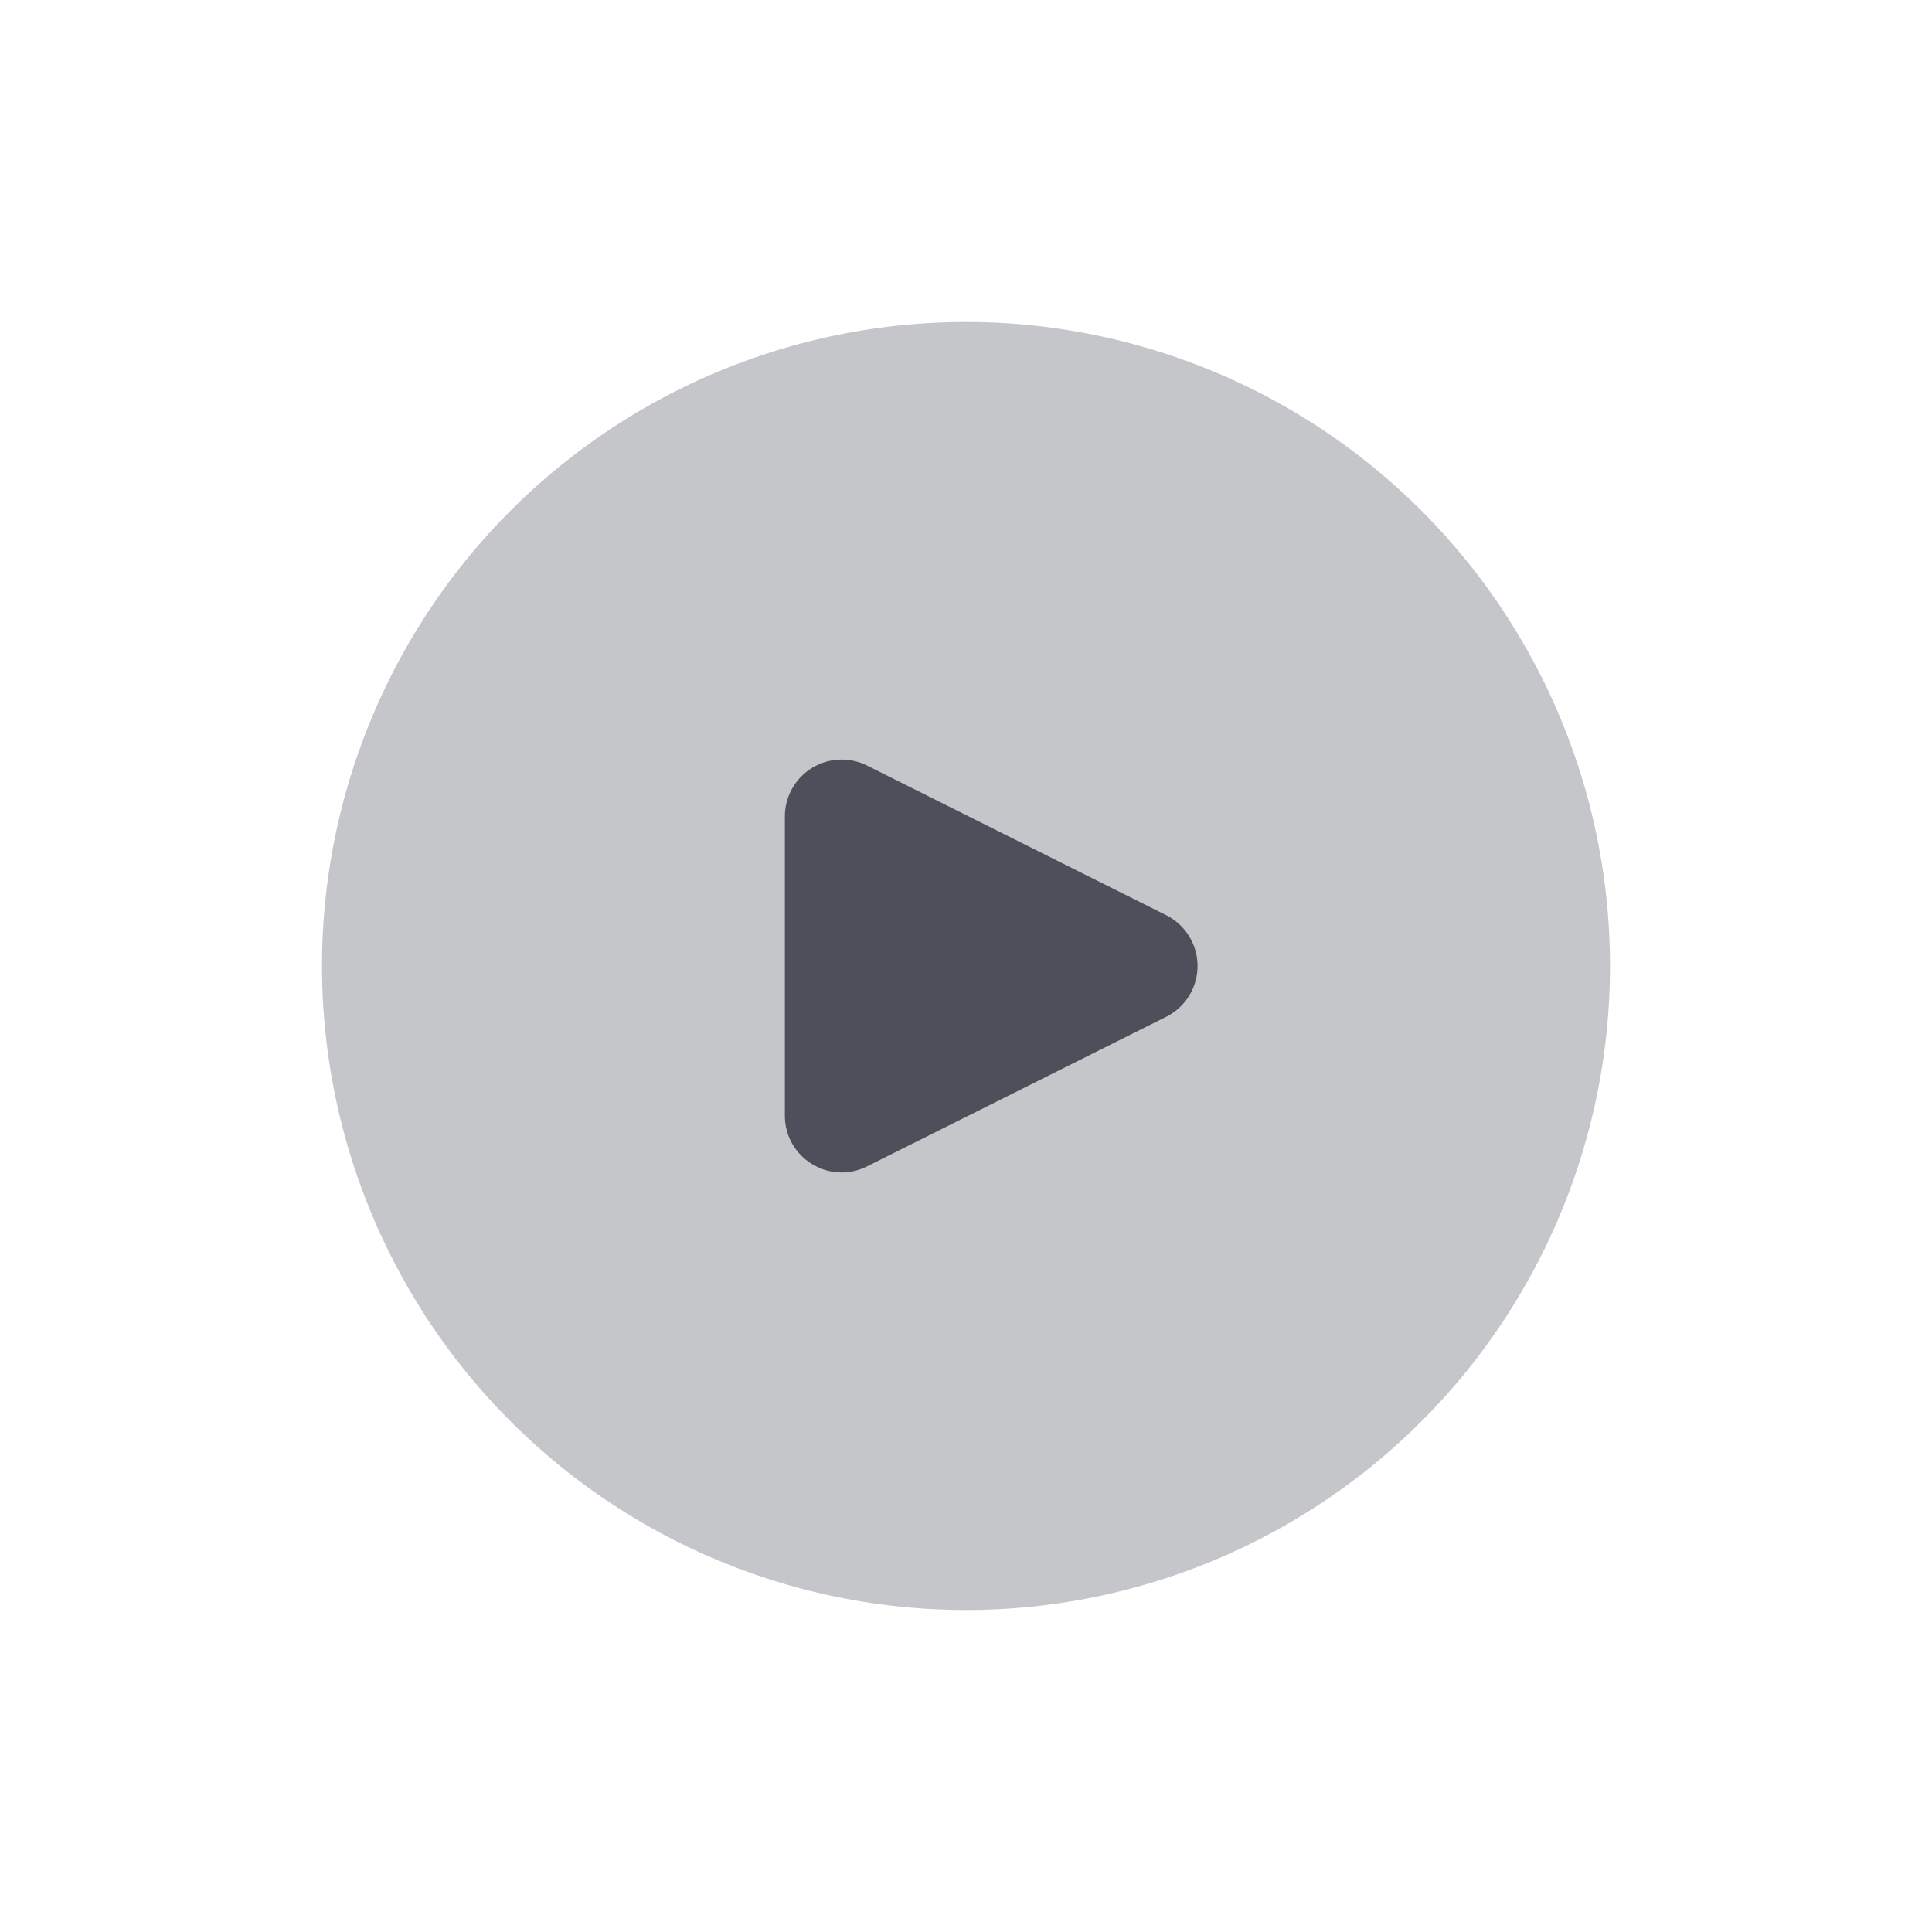 <svg xmlns="http://www.w3.org/2000/svg" width="24" height="24" fill="none" viewBox="0 0 24 24"><path fill="#C5C6CA" d="M12 4a8 8 0 1 0 0 16 8 8 0 0 0 0-16"/><path fill="#4D505A" d="M9.75 10.142v3.716c0 .525.552.866 1.021.631l3.716-1.858a.706.706 0 0 0 0-1.262L10.771 9.51a.706.706 0 0 0-1.021.631Z"/></svg>
